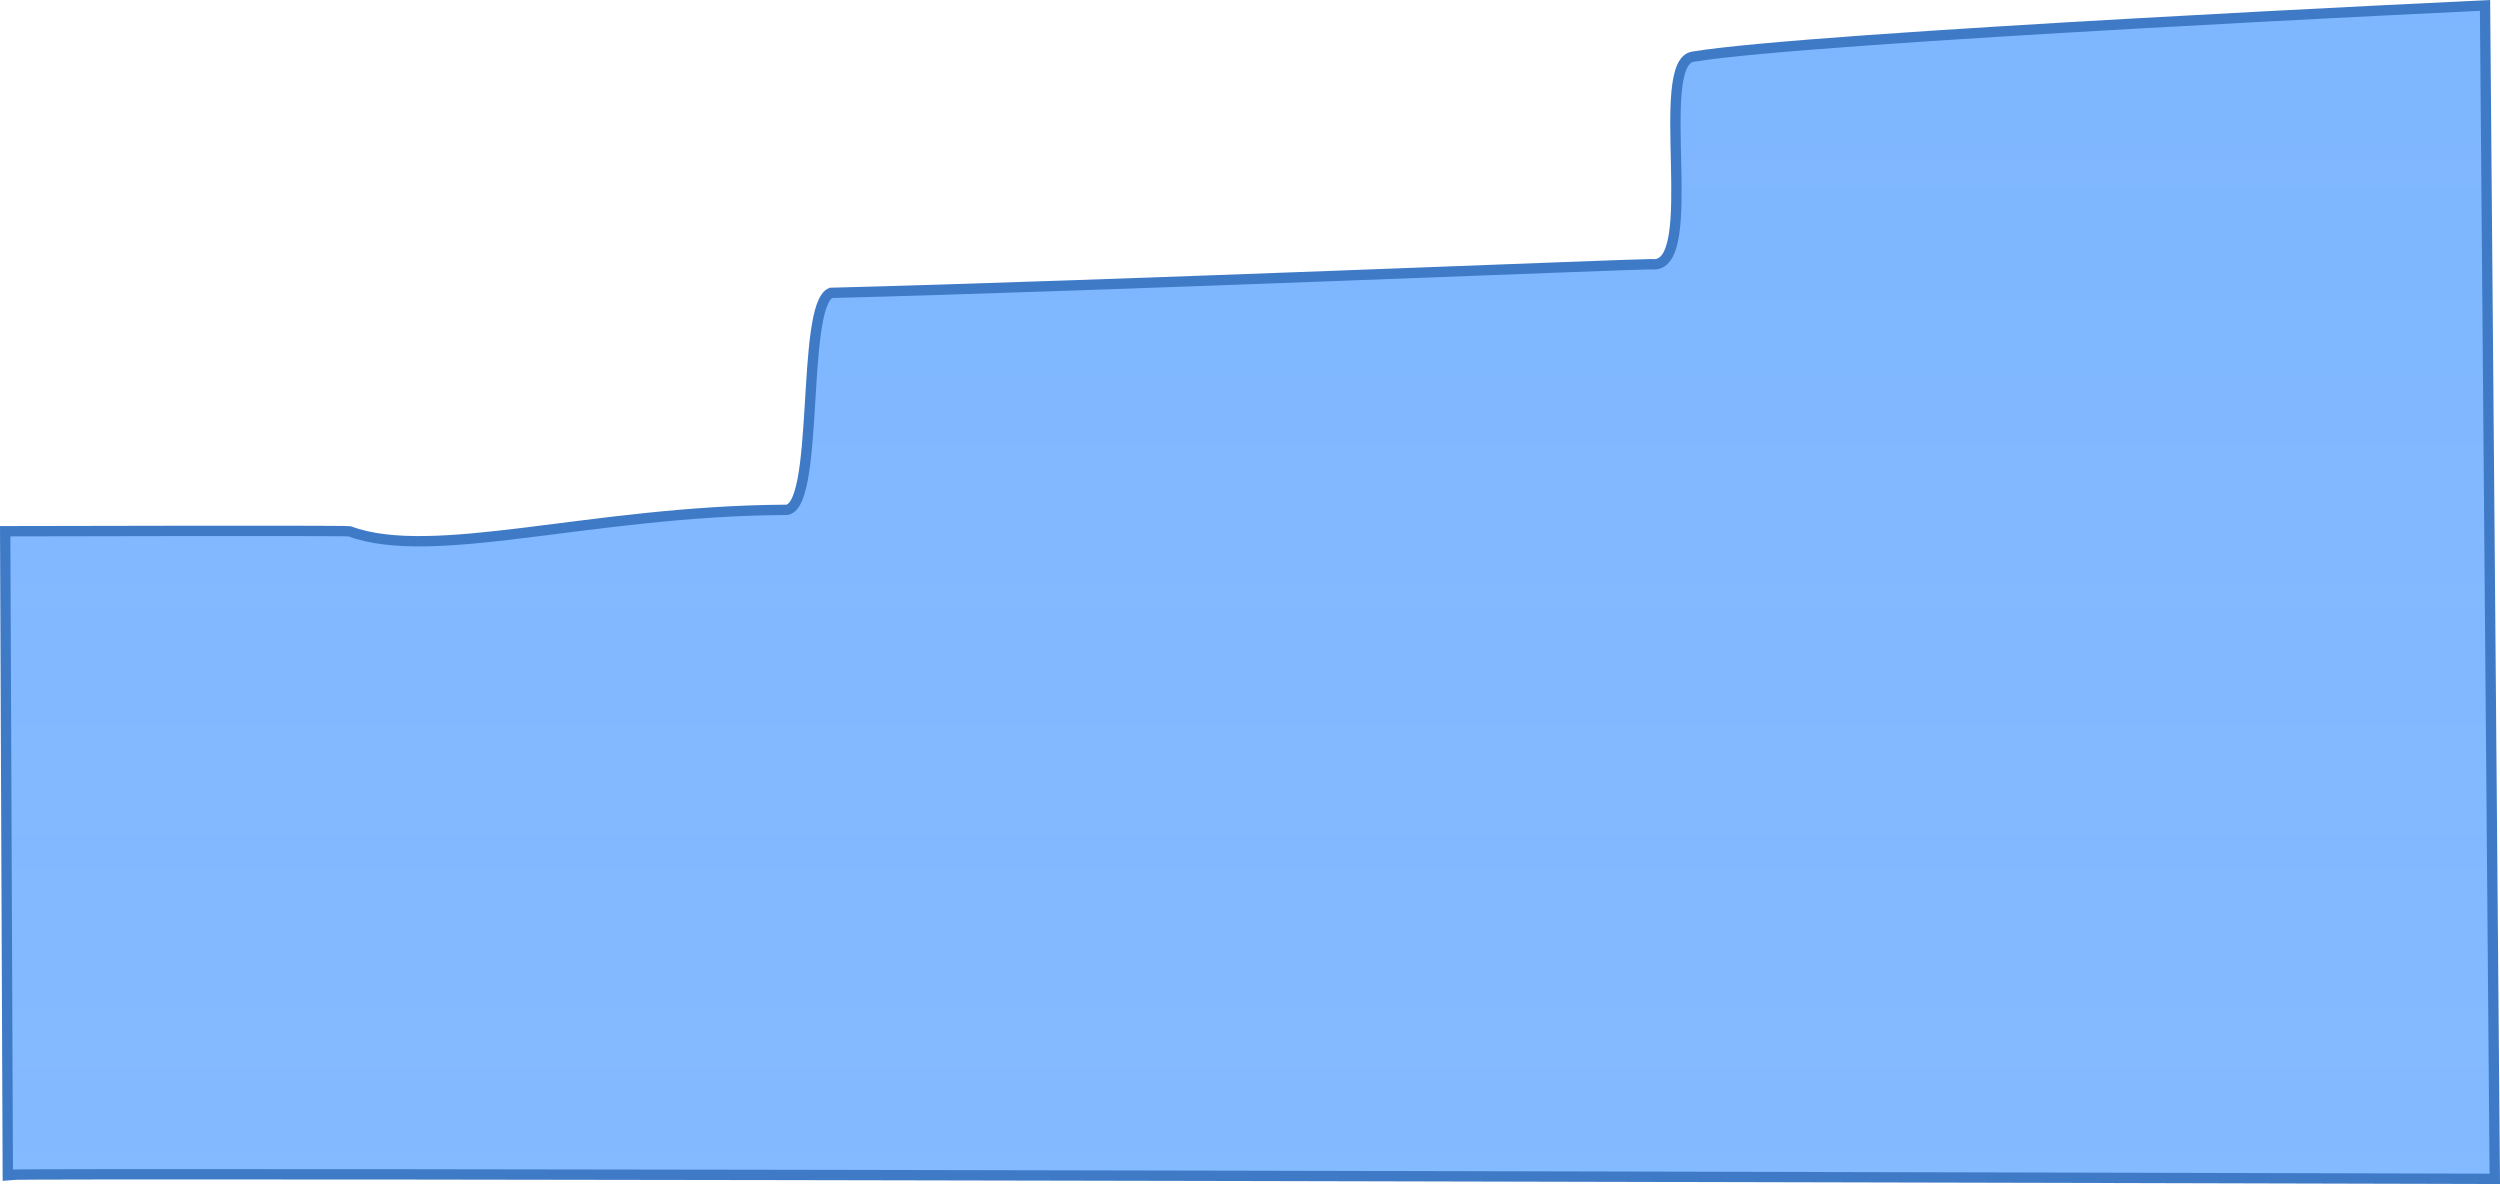 <svg version="1.1" xmlns="http://www.w3.org/2000/svg" xmlns:xlink="http://www.w3.org/1999/xlink" width="484.135" height="229.29" viewBox="0,0,484.135,229.29"><defs><linearGradient x1="156.835" y1="-1684.614" x2="156.835" y2="5304.885" gradientUnits="userSpaceOnUse" id="color-1"><stop offset="0" stop-color="#519dff"/><stop offset="1" stop-color="#519dff" stop-opacity="0"/></linearGradient></defs><g transform="translate(1.884,-134.602)"><g data-paper-data="{&quot;isPaintingLayer&quot;:true}" fill="url(#color-1)" fill-rule="nonzero" stroke="#3e7ac6" stroke-width="2" stroke-linecap="butt" stroke-linejoin="miter" stroke-miterlimit="10" stroke-dasharray="" stroke-dashoffset="0" style="mix-blend-mode: normal"><path d="M-0.88,237.475c0,0 65.181,-0.161 66.661,0.015c16.314,5.999 46.632,-3.909 84.229,-4.153c7.025,0.923 3.077,-39.551 9.017,-42.021c51.255,-1.293 155.683,-5.602 158.968,-5.553c9.817,1.255 0.05,-39.209 8.043,-40.192c22.998,-3.819 153.314,-9.921 153.314,-9.921l1.892,227.24c0,0 -478.371,-1.269 -481.616,-0.776z" data-paper-data="{&quot;origPos&quot;:null}"/></g></g></svg>